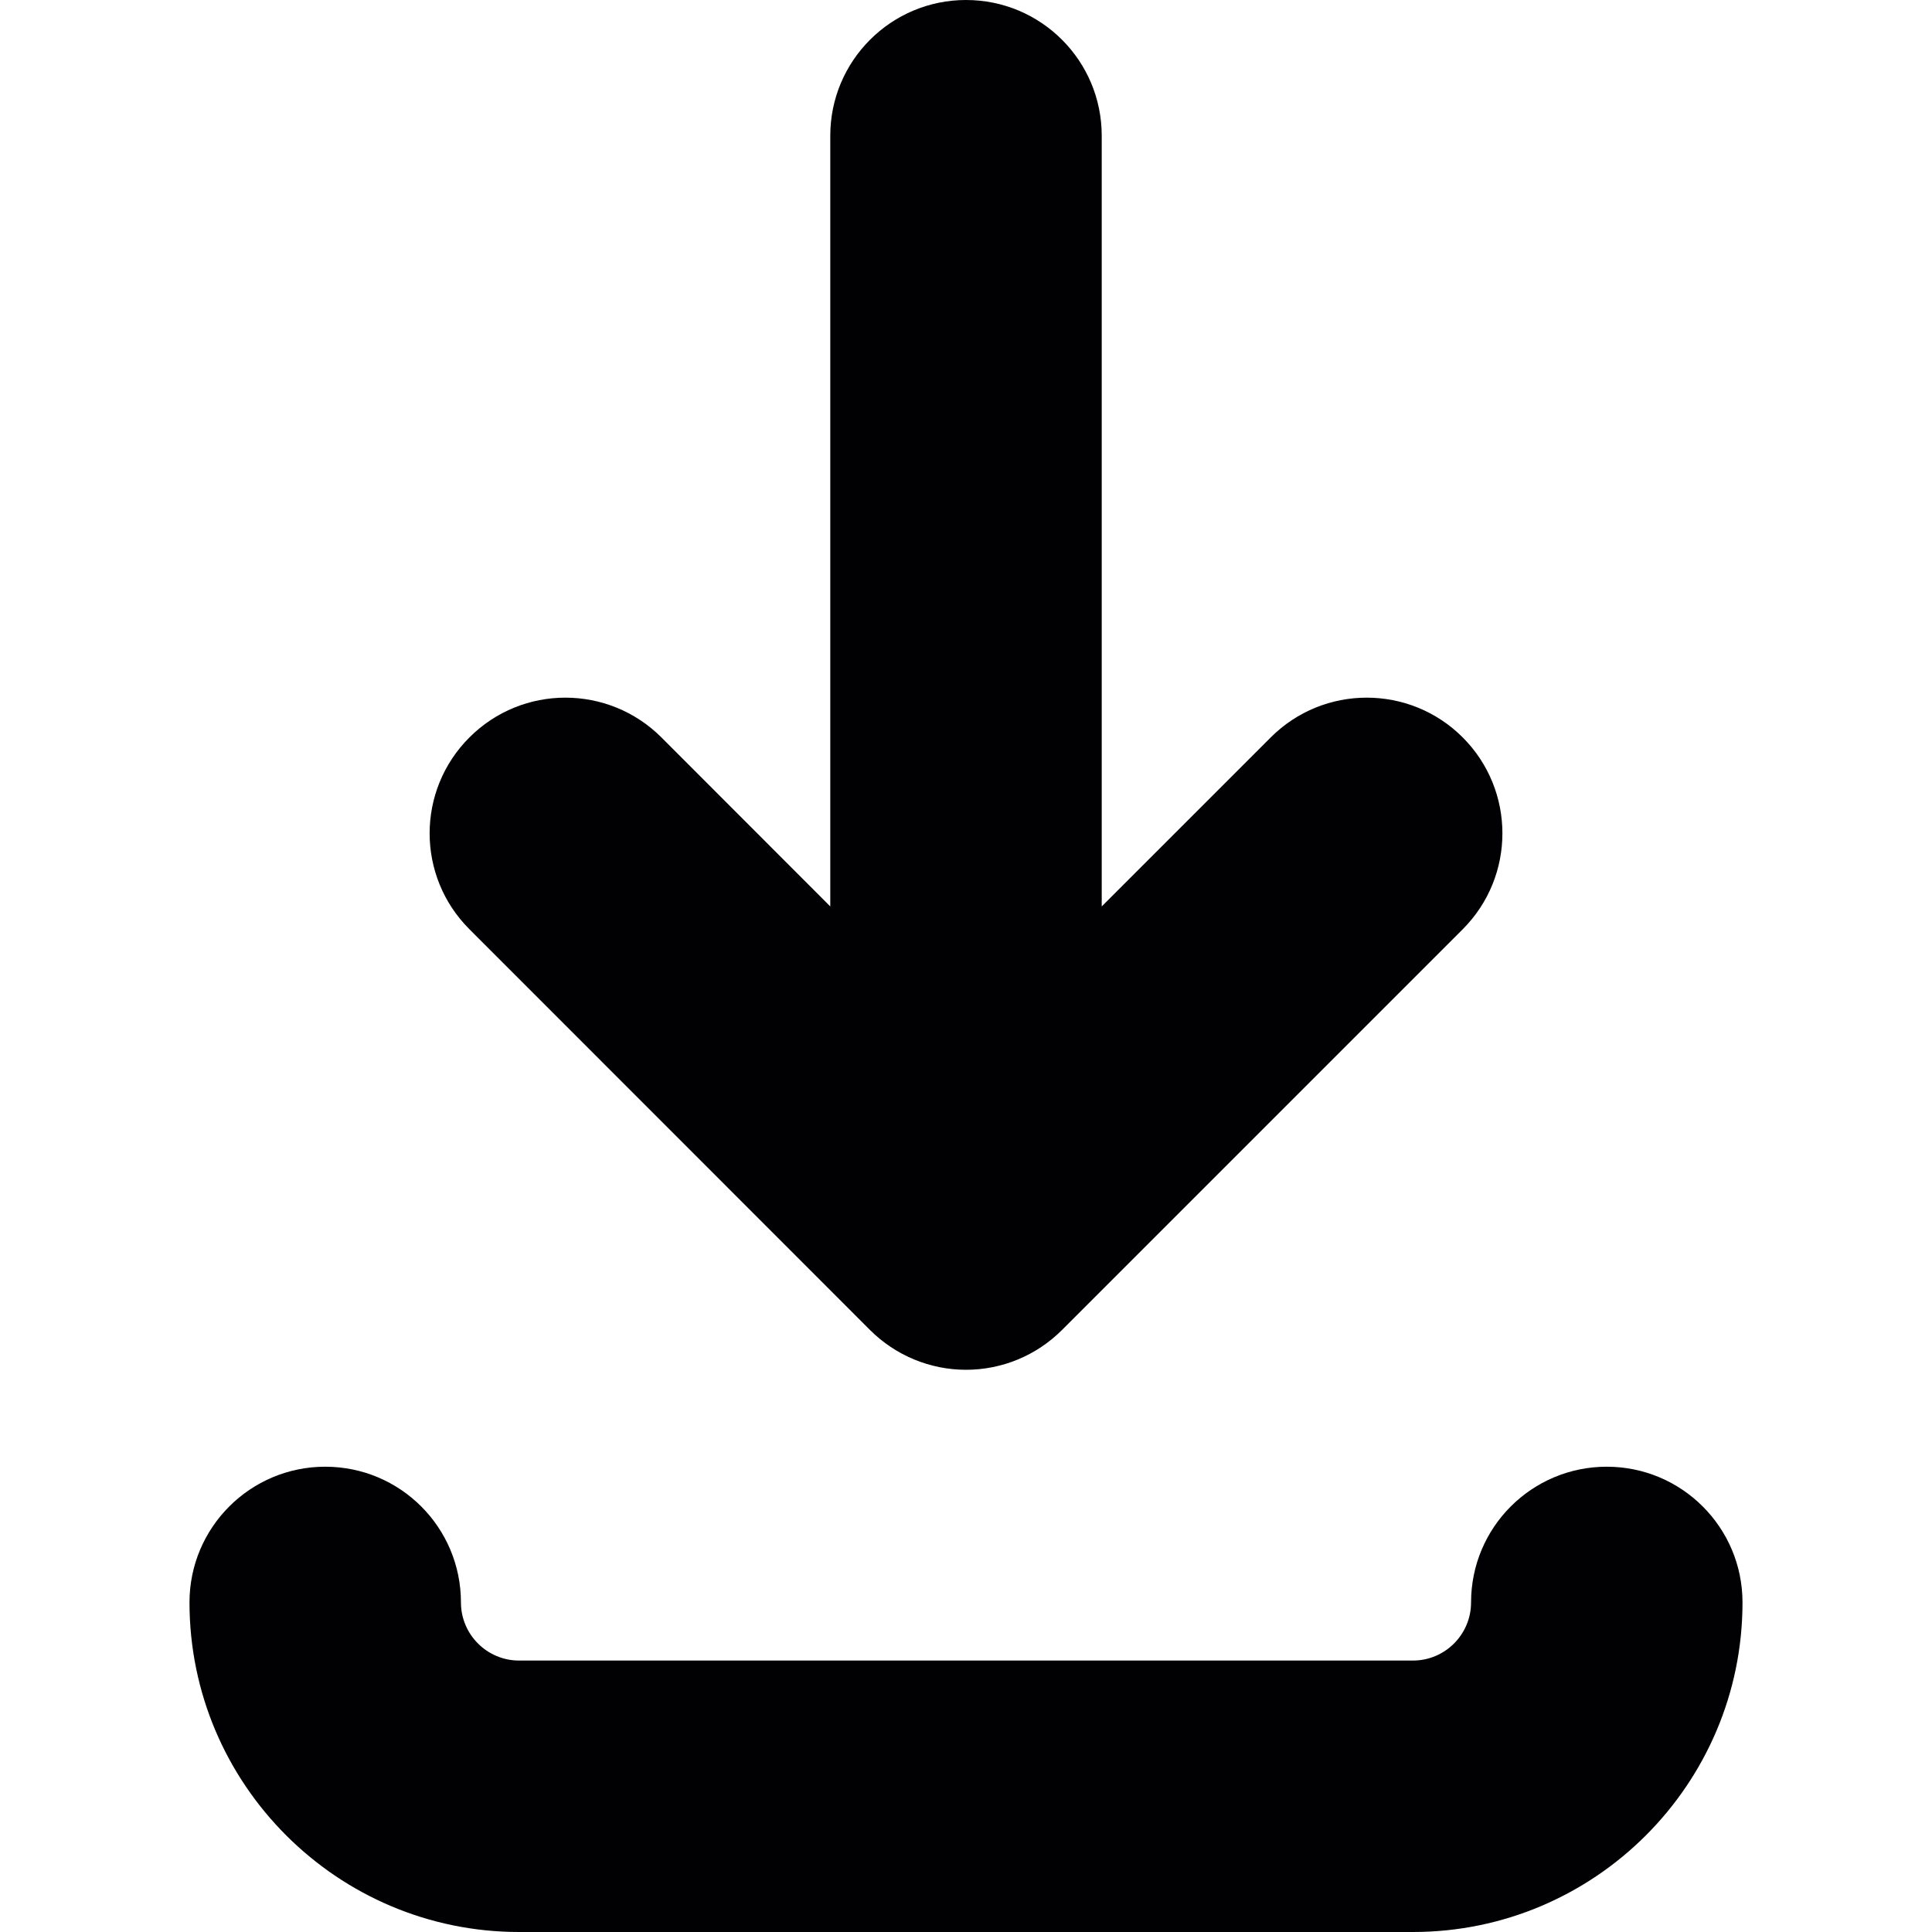 <svg width="12" height="12" viewBox="0 0 12 12" fill="none" xmlns="http://www.w3.org/2000/svg">
<path d="M10.823 9.953C10.823 11.082 9.905 12 8.776 12H3.224C2.096 12 1.177 11.082 1.177 9.953C1.177 9.487 1.555 9.11 2.02 9.11C2.486 9.11 2.863 9.487 2.863 9.953C2.863 10.152 3.025 10.314 3.224 10.314H8.776C8.975 10.314 9.137 10.152 9.137 9.953C9.137 9.487 9.514 9.11 9.98 9.11C10.445 9.11 10.823 9.487 10.823 9.953ZM5.404 8.261C5.562 8.419 5.777 8.508 6 8.508C6.224 8.508 6.438 8.419 6.596 8.261L9.085 5.772C9.414 5.443 9.414 4.909 9.085 4.58C8.756 4.251 8.222 4.251 7.893 4.58L6.843 5.63V0.843C6.843 0.377 6.466 0 6 0C5.535 0 5.157 0.377 5.157 0.843V5.63L4.108 4.58C3.778 4.251 3.245 4.251 2.916 4.58C2.586 4.909 2.586 5.443 2.916 5.772L5.404 8.261Z" fill="#010002"/>
</svg>
